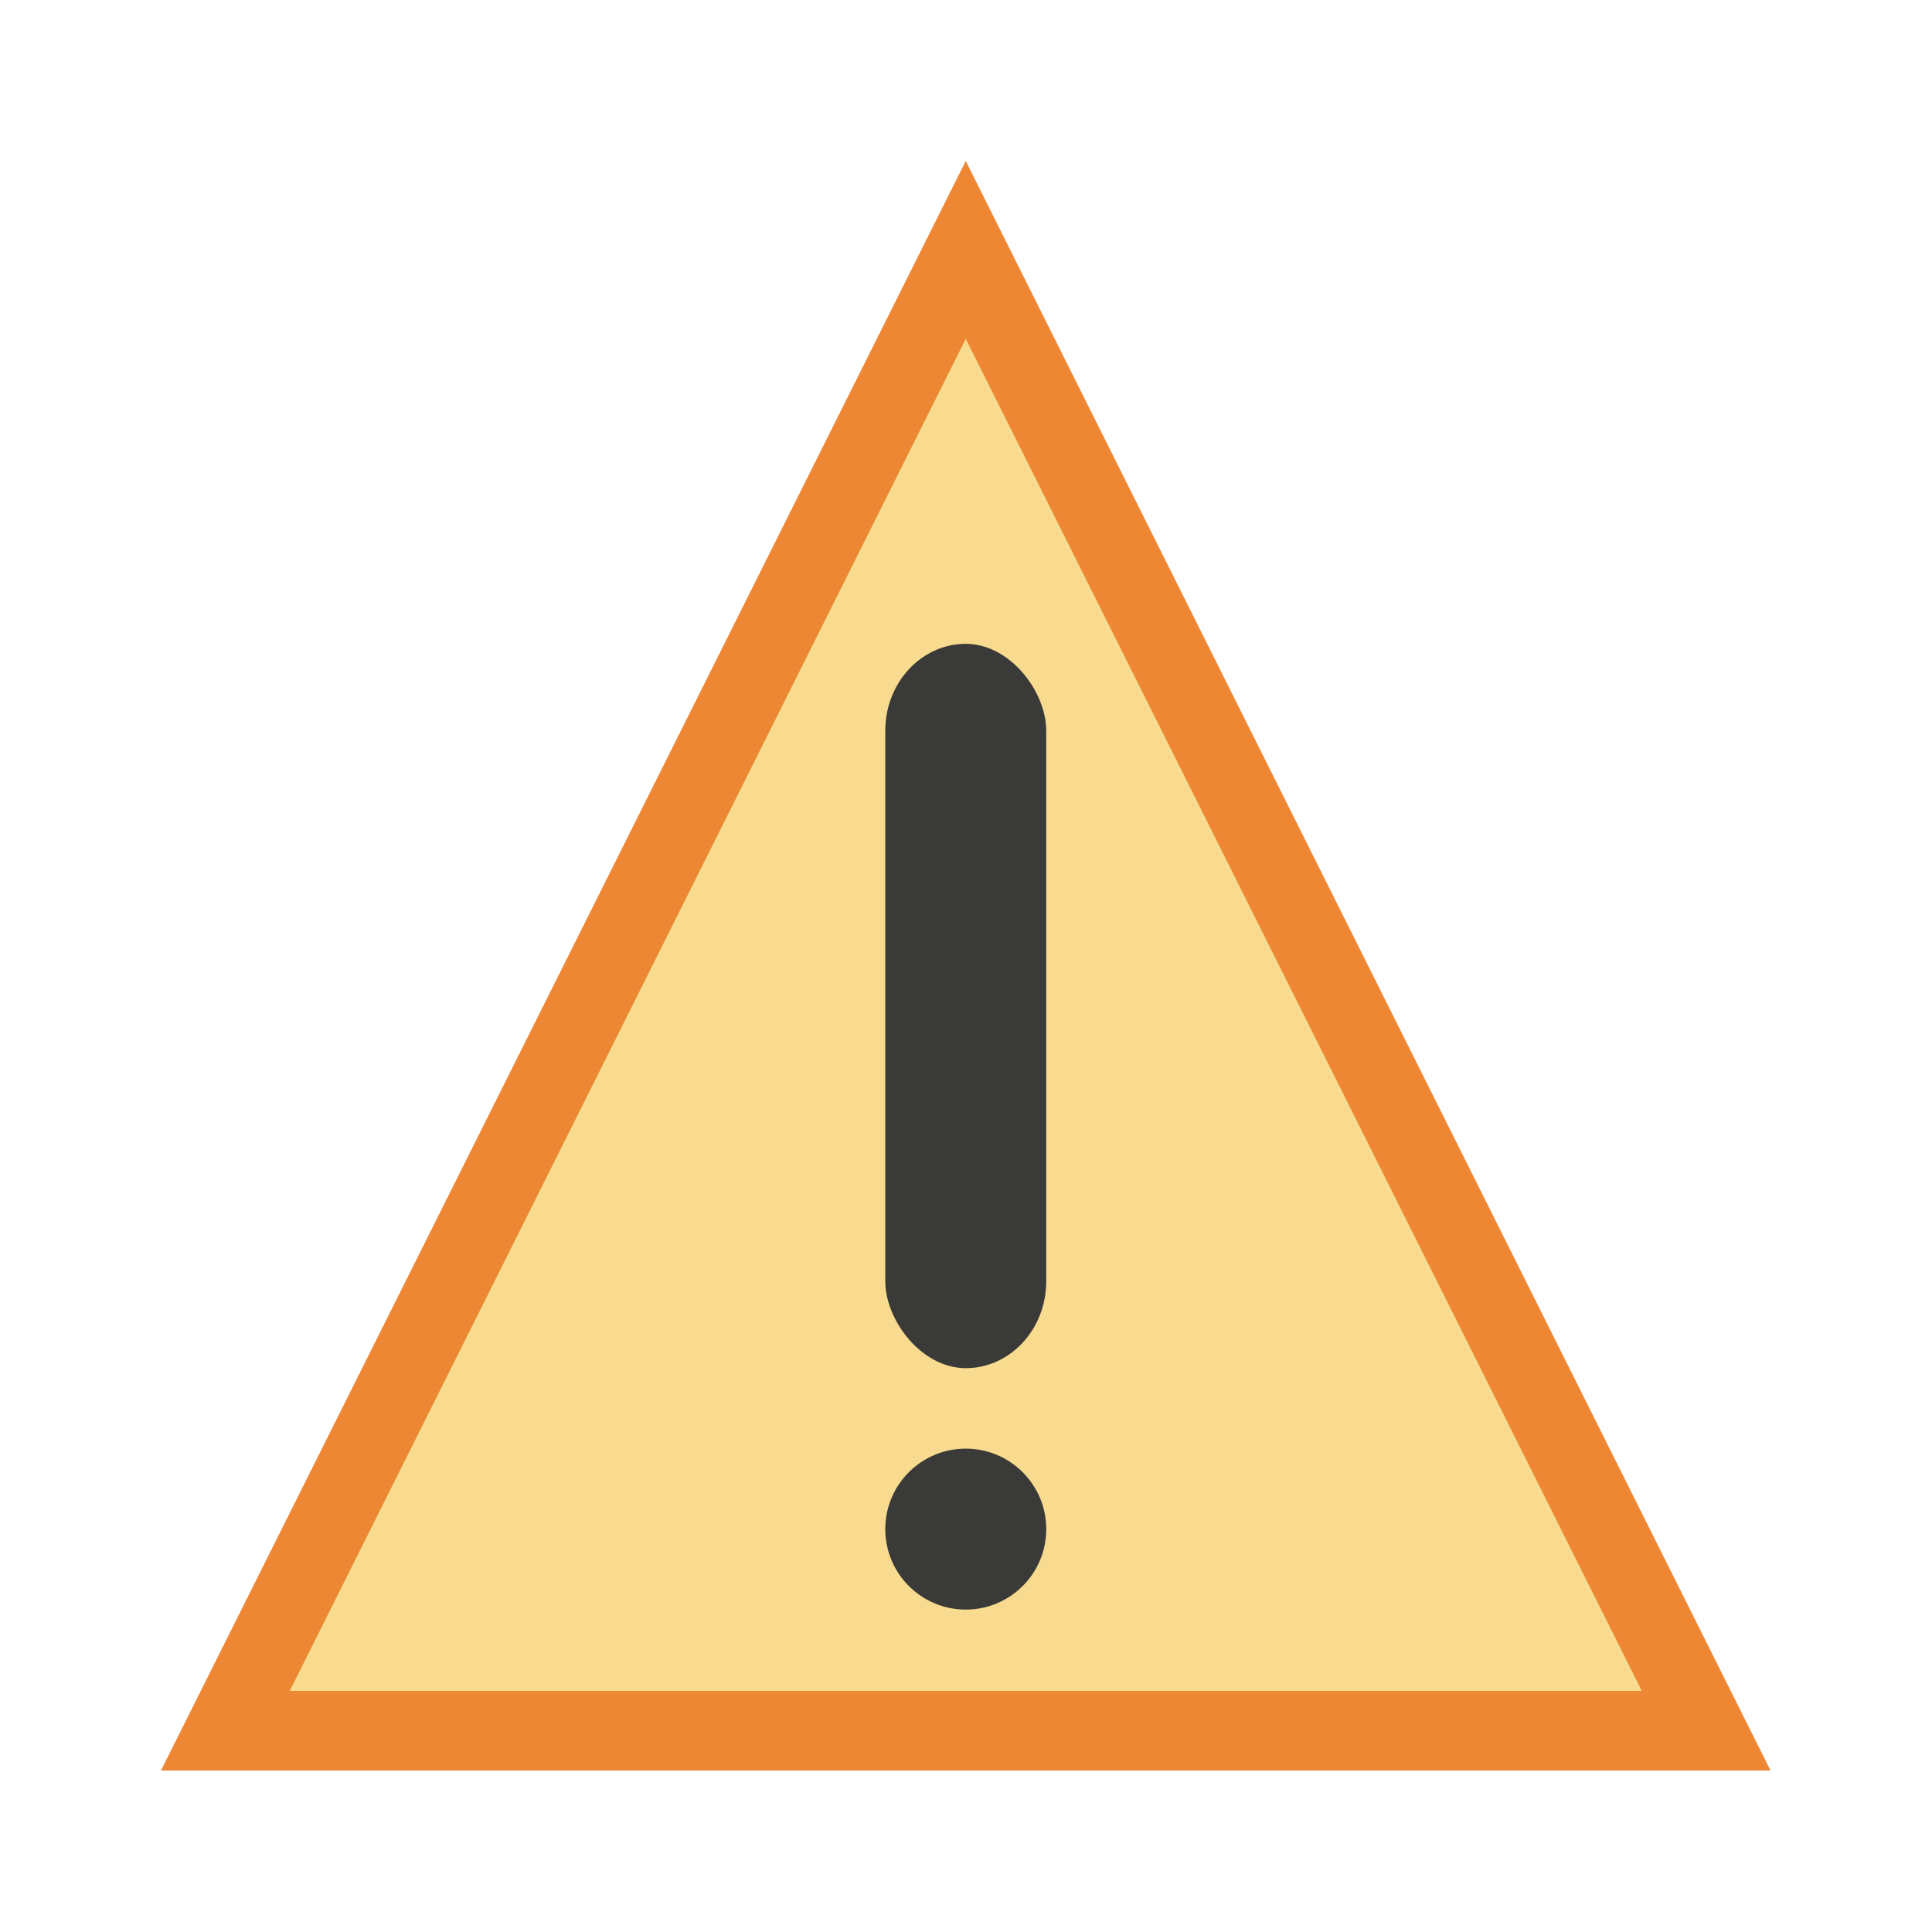 <svg viewBox="0 0 32 32" xmlns="http://www.w3.org/2000/svg"><g transform="scale(1.333)"><path d="m2 22h20l-10-20z" fill="#ed8733"/><path d="m12 4.21l-8.4 16.8h16.8z" fill="#f8db8f"/><g fill="#3a3a38"><circle cx="12" cy="19" r="1"/><rect height="9" ry="1.08" width="2" x="11" y="8"/></g></g></svg>